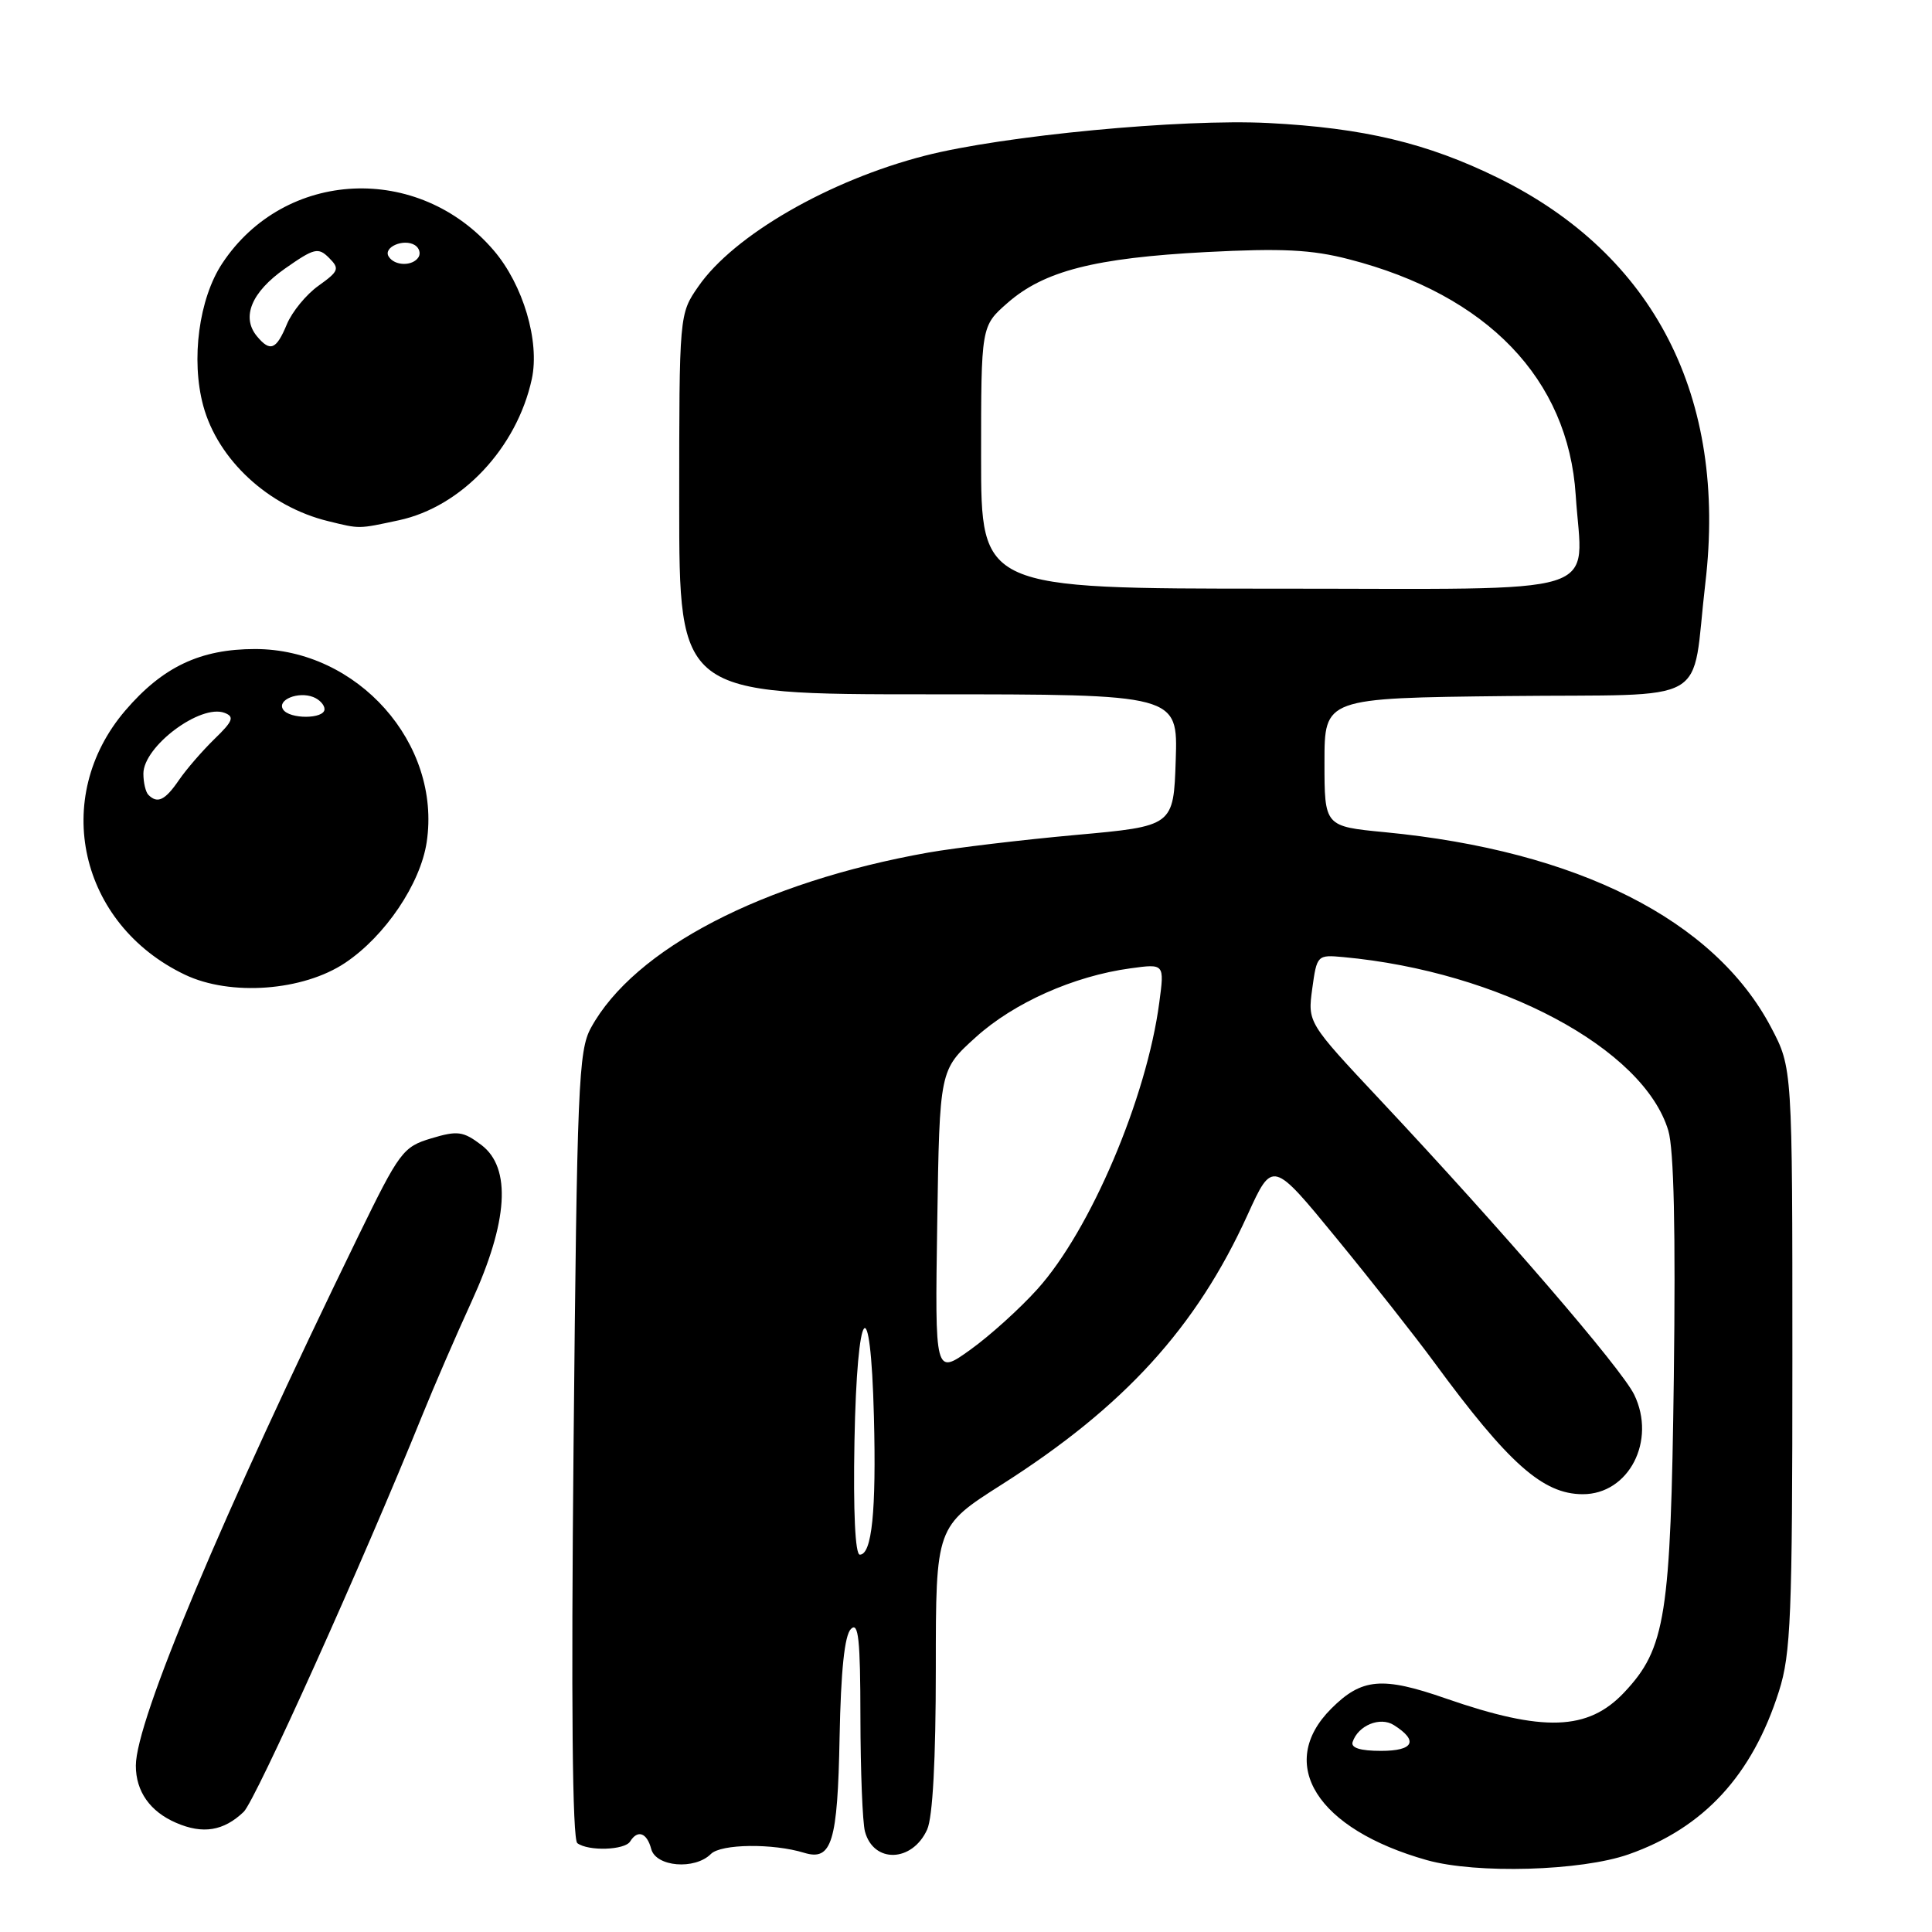 <?xml version="1.0" encoding="UTF-8" standalone="no"?>
<!DOCTYPE svg PUBLIC "-//W3C//DTD SVG 1.1//EN" "http://www.w3.org/Graphics/SVG/1.1/DTD/svg11.dtd" >
<svg xmlns="http://www.w3.org/2000/svg" xmlns:xlink="http://www.w3.org/1999/xlink" version="1.1" viewBox="0 0 256 256">
 <g >
 <path fill="currentColor"
d=" M 215.80 245.71 C 225.76 242.21 232.19 235.23 235.72 224.10 C 237.30 219.14 237.50 214.11 237.50 180.00 C 237.50 141.50 237.50 141.50 234.68 136.14 C 227.18 121.89 209.05 112.73 183.50 110.27 C 175.50 109.50 175.50 109.50 175.50 101.00 C 175.50 92.50 175.50 92.50 199.71 92.23 C 227.34 91.93 224.02 93.82 225.97 77.24 C 228.87 52.61 219.21 33.75 198.50 23.57 C 189.10 18.95 180.69 16.95 168.05 16.30 C 156.60 15.72 132.91 17.97 122.56 20.63 C 109.88 23.88 97.22 31.18 92.54 37.95 C 90.00 41.61 90.00 41.61 90.00 66.80 C 90.00 92.00 90.00 92.00 123.04 92.00 C 156.08 92.00 156.08 92.00 155.79 100.73 C 155.50 109.47 155.50 109.47 142.50 110.64 C 135.35 111.29 126.58 112.34 123.00 112.97 C 101.09 116.86 84.02 125.73 78.30 136.20 C 76.65 139.22 76.46 143.85 76.00 191.50 C 75.67 225.59 75.84 243.75 76.50 244.23 C 77.97 245.32 82.79 245.16 83.50 244.00 C 84.49 242.40 85.72 242.84 86.29 245.00 C 86.91 247.37 92.06 247.80 94.20 245.66 C 95.54 244.32 102.41 244.23 106.57 245.51 C 110.22 246.62 110.99 244.11 111.25 230.19 C 111.42 221.35 111.91 216.69 112.75 215.85 C 113.75 214.85 114.00 217.19 114.01 227.55 C 114.02 234.67 114.29 241.48 114.61 242.68 C 115.75 246.93 120.87 246.78 122.85 242.43 C 123.59 240.81 124.00 233.16 124.00 221.08 C 124.00 202.26 124.00 202.26 132.75 196.70 C 148.97 186.38 158.52 175.90 165.31 160.97 C 168.61 153.72 168.61 153.72 177.12 164.11 C 181.80 169.82 187.61 177.20 190.03 180.50 C 199.90 193.95 204.44 197.98 209.71 197.99 C 215.83 198.01 219.50 190.90 216.54 184.80 C 214.85 181.32 199.02 162.95 182.88 145.75 C 173.27 135.50 173.27 135.50 173.88 131.00 C 174.49 126.56 174.55 126.50 178.00 126.82 C 198.69 128.73 217.80 138.93 221.06 149.81 C 221.80 152.27 222.04 163.13 221.79 182.50 C 221.38 214.17 220.71 218.42 215.21 224.26 C 210.42 229.34 204.49 229.54 191.59 225.06 C 183.15 222.12 180.44 222.36 176.40 226.40 C 169.05 233.75 174.51 242.38 189.08 246.48 C 195.65 248.32 209.51 247.92 215.80 245.71 Z  M 32.29 240.08 C 33.86 238.57 48.01 207.17 55.97 187.50 C 57.53 183.65 60.45 176.90 62.47 172.50 C 67.34 161.88 67.79 154.75 63.79 151.72 C 61.37 149.89 60.63 149.79 57.14 150.84 C 53.40 151.96 52.94 152.59 47.49 163.76 C 29.30 201.11 18.00 228.01 18.00 233.96 C 18.00 237.37 19.88 240.04 23.33 241.53 C 26.88 243.07 29.63 242.62 32.29 240.08 Z  M 45.74 127.58 C 51.03 124.04 55.71 117.11 56.54 111.58 C 58.50 98.51 47.38 86.00 33.80 86.00 C 26.54 86.00 21.56 88.36 16.60 94.15 C 6.72 105.70 10.50 122.47 24.50 129.15 C 30.53 132.03 40.15 131.32 45.74 127.58 Z  M 52.84 68.94 C 61.16 67.16 68.49 59.36 70.47 50.21 C 71.54 45.23 69.32 37.73 65.42 33.18 C 55.47 21.55 37.72 22.40 29.45 34.90 C 26.36 39.56 25.28 47.66 26.93 53.76 C 28.87 60.93 35.59 67.14 43.50 69.06 C 47.75 70.10 47.42 70.10 52.84 68.94 Z  M 179.23 230.82 C 179.96 228.62 182.87 227.43 184.69 228.58 C 187.99 230.66 187.33 232.00 183.00 232.00 C 180.25 232.00 178.97 231.60 179.23 230.82 Z  M 113.22 191.00 C 113.56 172.76 115.36 170.48 115.80 187.75 C 116.12 200.24 115.53 206.00 113.93 206.00 C 113.32 206.00 113.05 200.32 113.22 191.00 Z  M 124.19 161.99 C 124.50 141.77 124.50 141.77 129.28 137.45 C 134.32 132.88 142.28 129.33 149.79 128.31 C 154.30 127.69 154.30 127.69 153.61 132.85 C 151.94 145.50 144.48 163.03 137.46 170.82 C 135.14 173.40 131.14 177.01 128.57 178.85 C 123.88 182.21 123.88 182.21 124.19 161.99 Z  M 130.00 60.60 C 130.00 43.21 130.00 43.21 133.49 40.15 C 138.33 35.90 145.05 34.18 159.82 33.40 C 169.87 32.88 173.79 33.07 178.73 34.35 C 197.08 39.07 207.80 50.22 208.79 65.61 C 209.67 79.27 213.75 78.00 168.98 78.00 C 130.00 78.00 130.00 78.00 130.00 60.60 Z  M 19.67 105.33 C 19.30 104.97 19.00 103.70 19.00 102.51 C 19.00 98.90 26.57 93.24 29.76 94.46 C 31.09 94.97 30.87 95.55 28.43 97.91 C 26.82 99.48 24.69 101.93 23.70 103.38 C 21.88 106.04 20.87 106.53 19.67 105.33 Z  M 37.50 93.99 C 36.71 92.73 39.50 91.59 41.50 92.36 C 42.33 92.68 43.00 93.40 43.00 93.97 C 43.00 95.30 38.31 95.32 37.50 93.99 Z  M 34.05 44.56 C 31.94 42.02 33.32 38.71 37.76 35.59 C 41.64 32.87 42.17 32.74 43.60 34.17 C 45.03 35.60 44.90 35.93 42.22 37.85 C 40.59 39.00 38.70 41.31 38.01 42.97 C 36.61 46.35 35.80 46.67 34.05 44.56 Z  M 51.50 33.99 C 50.74 32.76 53.49 31.57 54.97 32.48 C 55.55 32.84 55.77 33.56 55.46 34.07 C 54.69 35.30 52.28 35.26 51.50 33.99 Z "/>
</g>
</svg>